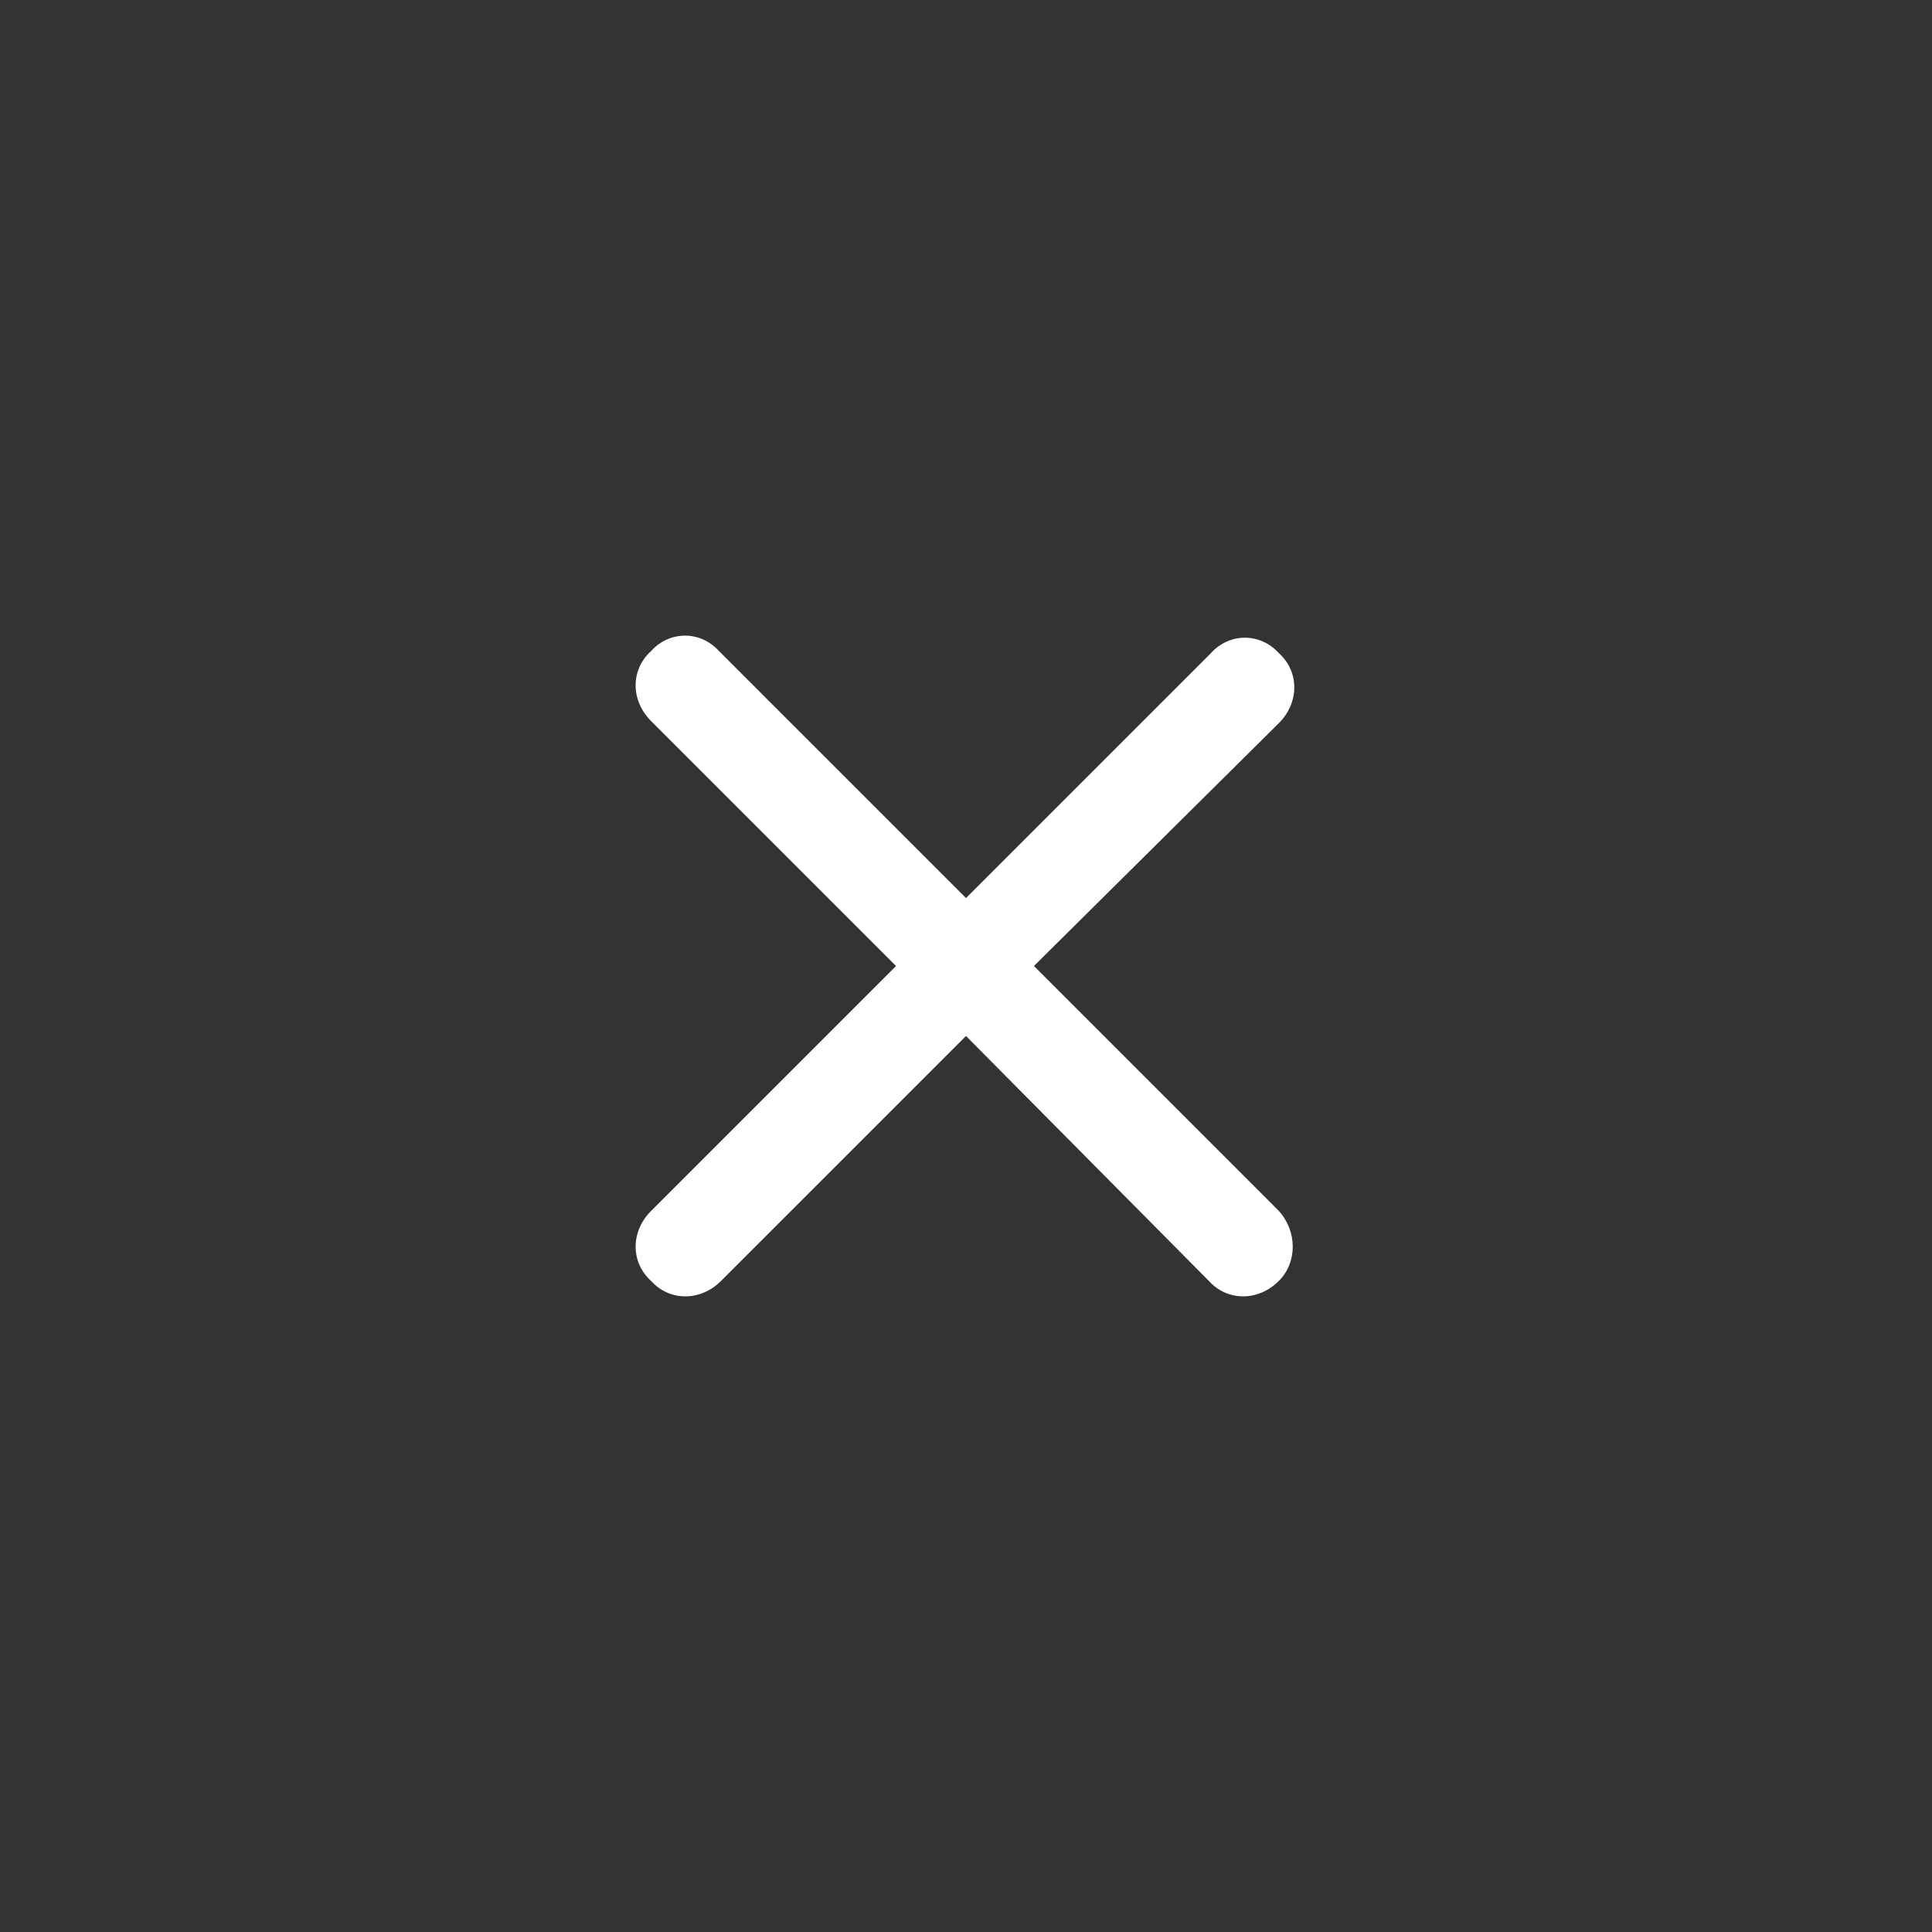 <svg width="44" height="44" viewBox="0 0 44 44" fill="none" xmlns="http://www.w3.org/2000/svg">
<rect x="0" y="0" width="44" height="44" fill="#333333" stroke="none"/>
<path d="M29.125 27.578C29.547 28.047 29.547 28.75 29.125 29.172C28.656 29.641 27.953 29.641 27.531 29.172L22 23.594L16.422 29.172C15.953 29.641 15.25 29.641 14.828 29.172C14.359 28.75 14.359 28.047 14.828 27.578L20.406 22L14.828 16.422C14.359 15.953 14.359 15.25 14.828 14.828C15.25 14.359 15.953 14.359 16.375 14.828L22 20.453L27.578 14.875C28 14.406 28.703 14.406 29.125 14.875C29.594 15.297 29.594 16 29.125 16.469L23.547 22L29.125 27.578Z" fill="white"/>
</svg>
